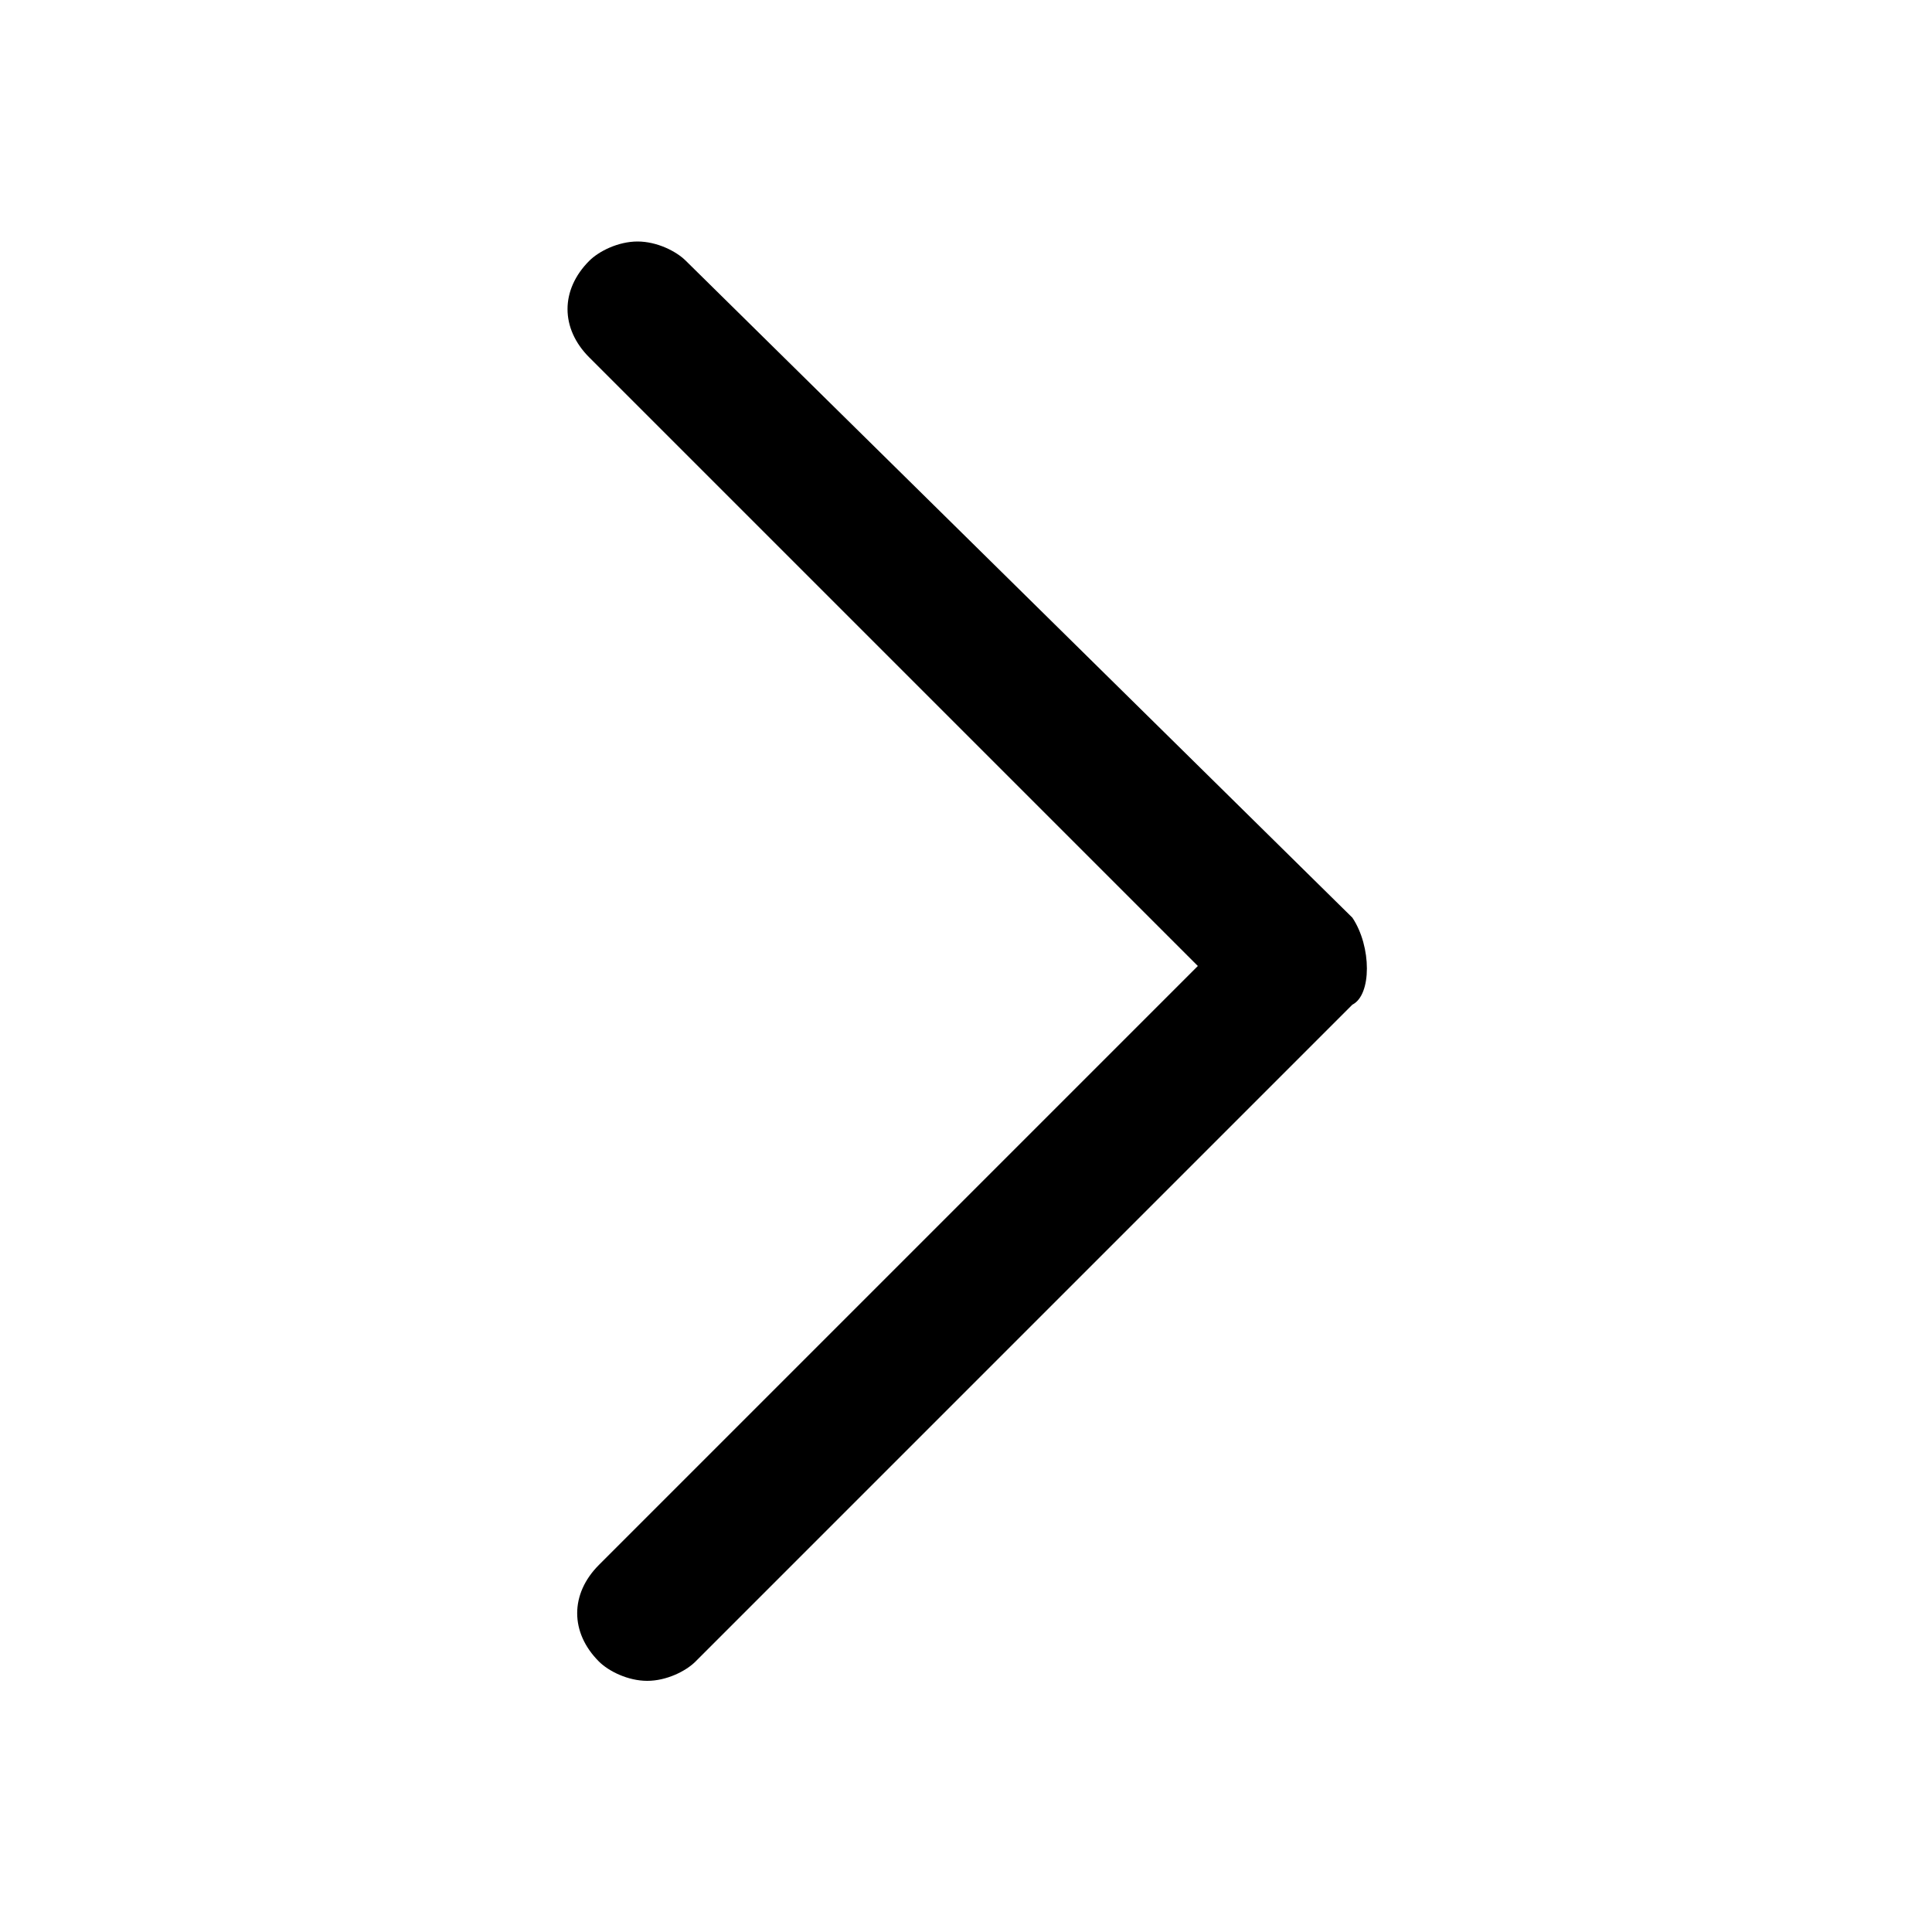 <svg xmlns="http://www.w3.org/2000/svg" viewBox="0 0 20 20"><path d="M14 9.5L7.1 2.7c-.1-.1-.3-.2-.5-.2s-.4.1-.5.2c-.3.3-.3.7 0 1l6.3 6.3-6.2 6.2c-.3.3-.3.7 0 1 .1.1.3.2.5.2s.4-.1.5-.2l6.8-6.8c.2-.1.2-.6 0-.9z"/></svg>